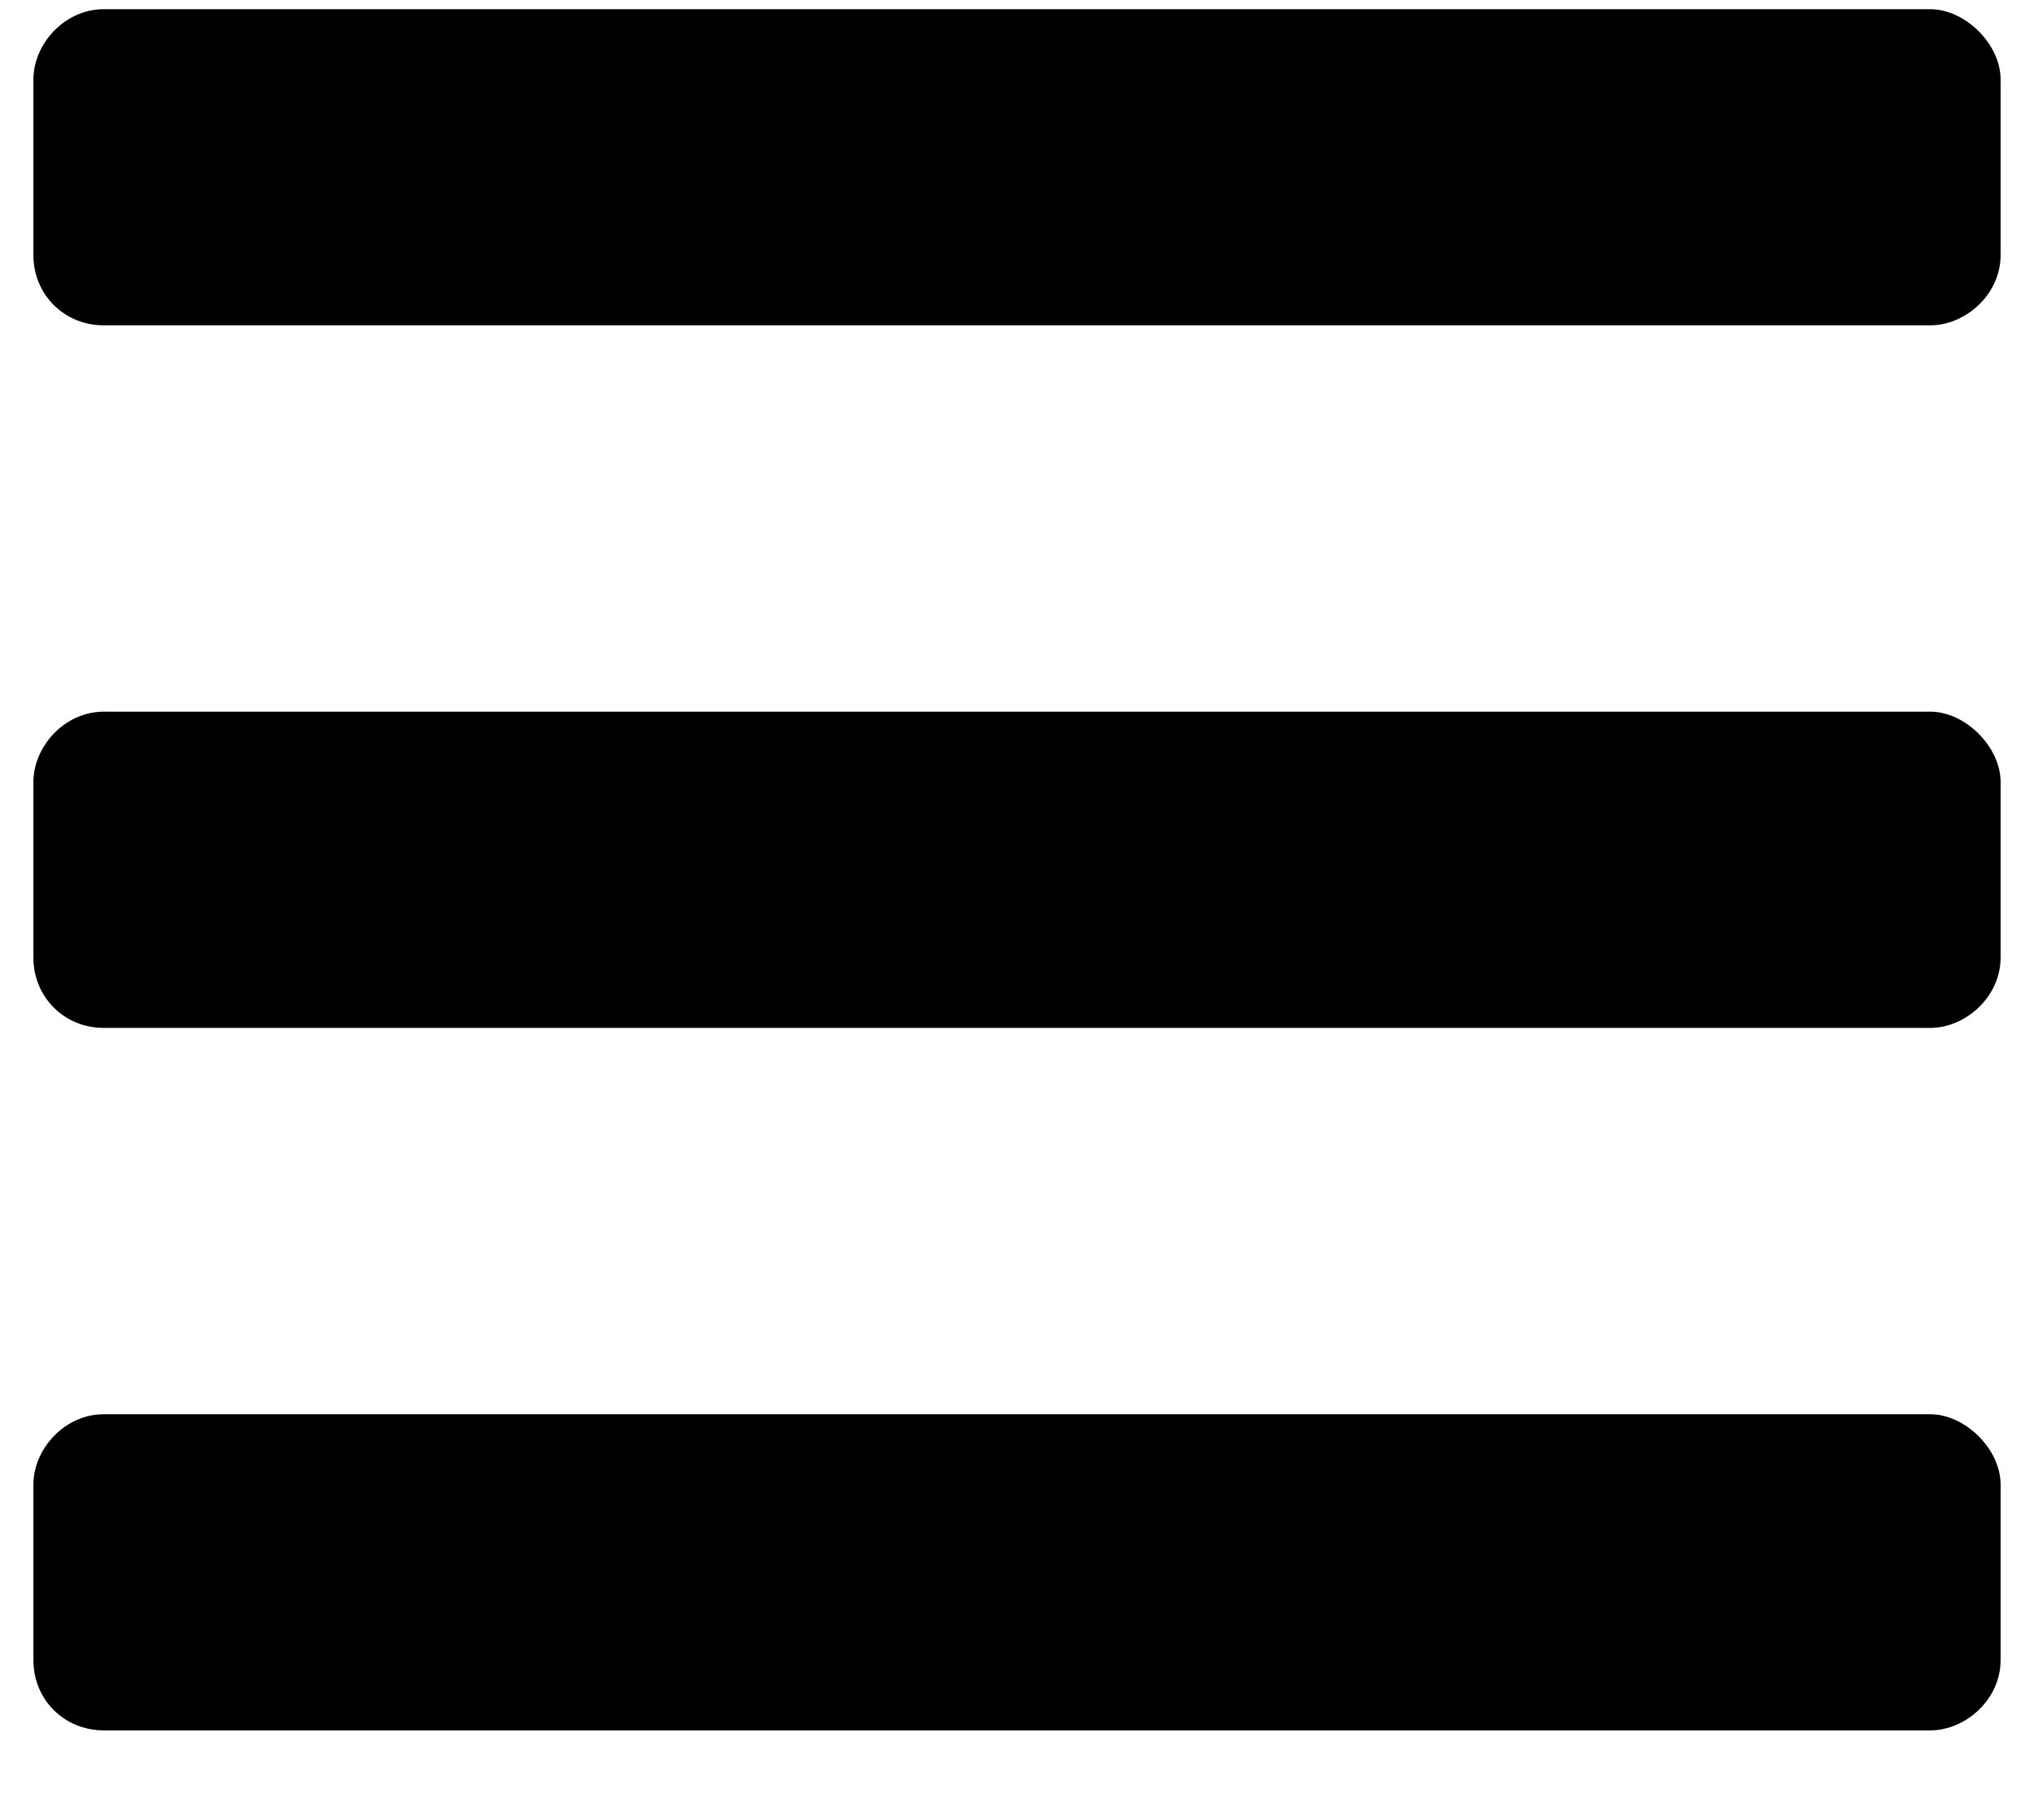 <svg width="19" height="17" viewBox="0 0 19 17" fill="none"
  xmlns="http://www.w3.org/2000/svg">
  <path d="M0.969 3.039H18.031C18.359 3.039 18.688 2.752 18.688 2.383V0.742C18.688 0.414 18.359 0.086 18.031 0.086H0.969C0.6 0.086 0.312 0.414 0.312 0.742V2.383C0.312 2.752 0.6 3.039 0.969 3.039ZM0.969 9.602H18.031C18.359 9.602 18.688 9.314 18.688 8.945V7.305C18.688 6.977 18.359 6.648 18.031 6.648H0.969C0.6 6.648 0.312 6.977 0.312 7.305V8.945C0.312 9.314 0.6 9.602 0.969 9.602ZM0.969 16.164H18.031C18.359 16.164 18.688 15.877 18.688 15.508V13.867C18.688 13.539 18.359 13.211 18.031 13.211H0.969C0.6 13.211 0.312 13.539 0.312 13.867V15.508C0.312 15.877 0.6 16.164 0.969 16.164Z" fill="currentColor"/>
</svg>
